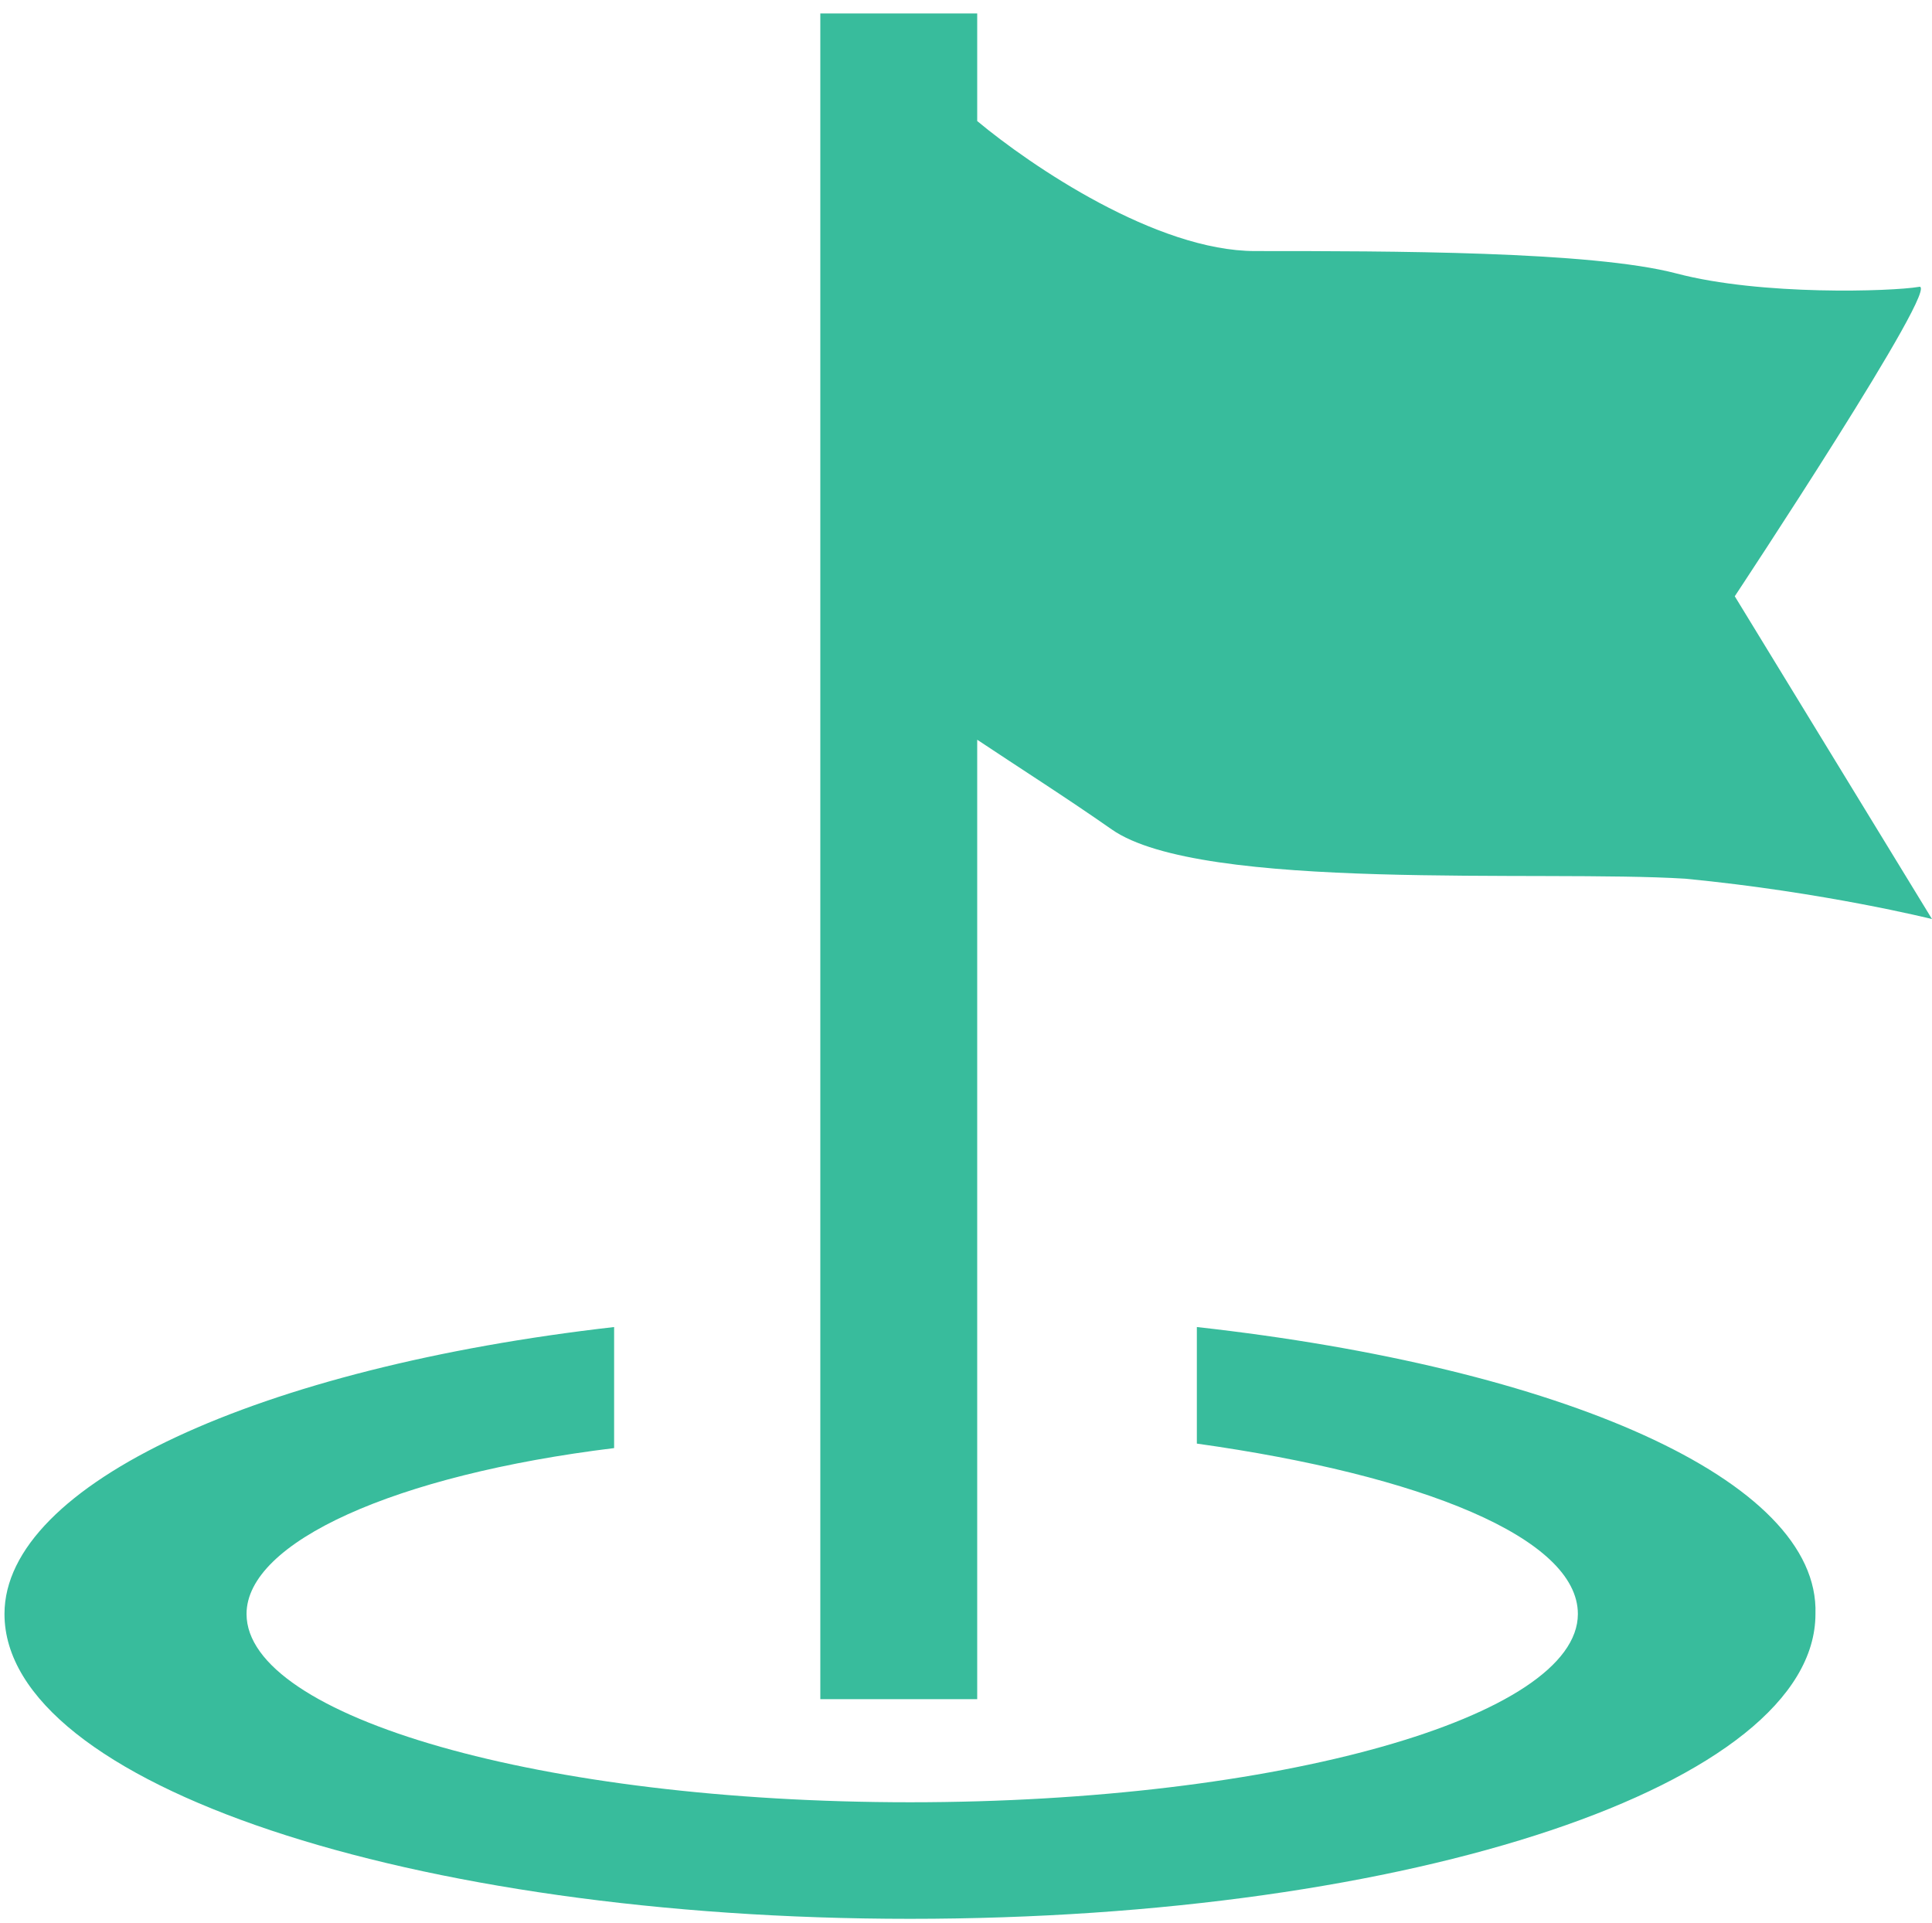 ﻿<?xml version="1.0" encoding="utf-8"?>
<!-- Generator: Adobe Illustrator 22.0.0, SVG Export Plug-In . SVG Version: 6.00 Build 0)  -->
<svg version="1.1" id="图层_1" xmlns="http://www.w3.org/2000/svg" xmlns:xlink="http://www.w3.org/1999/xlink" x="0px" y="0px"
	 viewBox="0 0 43.1 42.9" style="enable-background:new 0 0 43.1 42.9;" xml:space="preserve">
<style type="text/css">
	.st0{fill:#38bc9c;}
</style>
<path class="st0" d="M21.8,16.5c0.9,0.6,2,1.3,3,2c2,1.4,9.6,0.9,12.8,1.1c3.1,0.3,5.5,0.9,5.5,0.9l-4.4-7.2c0,0,4.7-7.1,4.1-6.9
	c-0.6,0.1-3.5,0.2-5.4-0.3C35.5,5.6,31,5.6,28,5.6c-2.2,0-5-1.9-6.2-2.9l0-2.4h-3.5v37.6h3.5L21.8,16.5L21.8,16.5z M26.7,29.6v2.6
	c5,0.7,8.5,2.1,8.5,3.8c0,2.3-6.7,4.2-14.9,4.2S5.5,38.3,5.5,36c0-1.6,3.3-3.1,8.2-3.7v-2.7C5.8,30.5,0.1,33.1,0.1,36
	c0,3.8,9.1,6.8,20.2,6.8c11.2,0,20.2-3,20.2-6.8C40.6,33,34.8,30.5,26.7,29.6z"/>
</svg>
